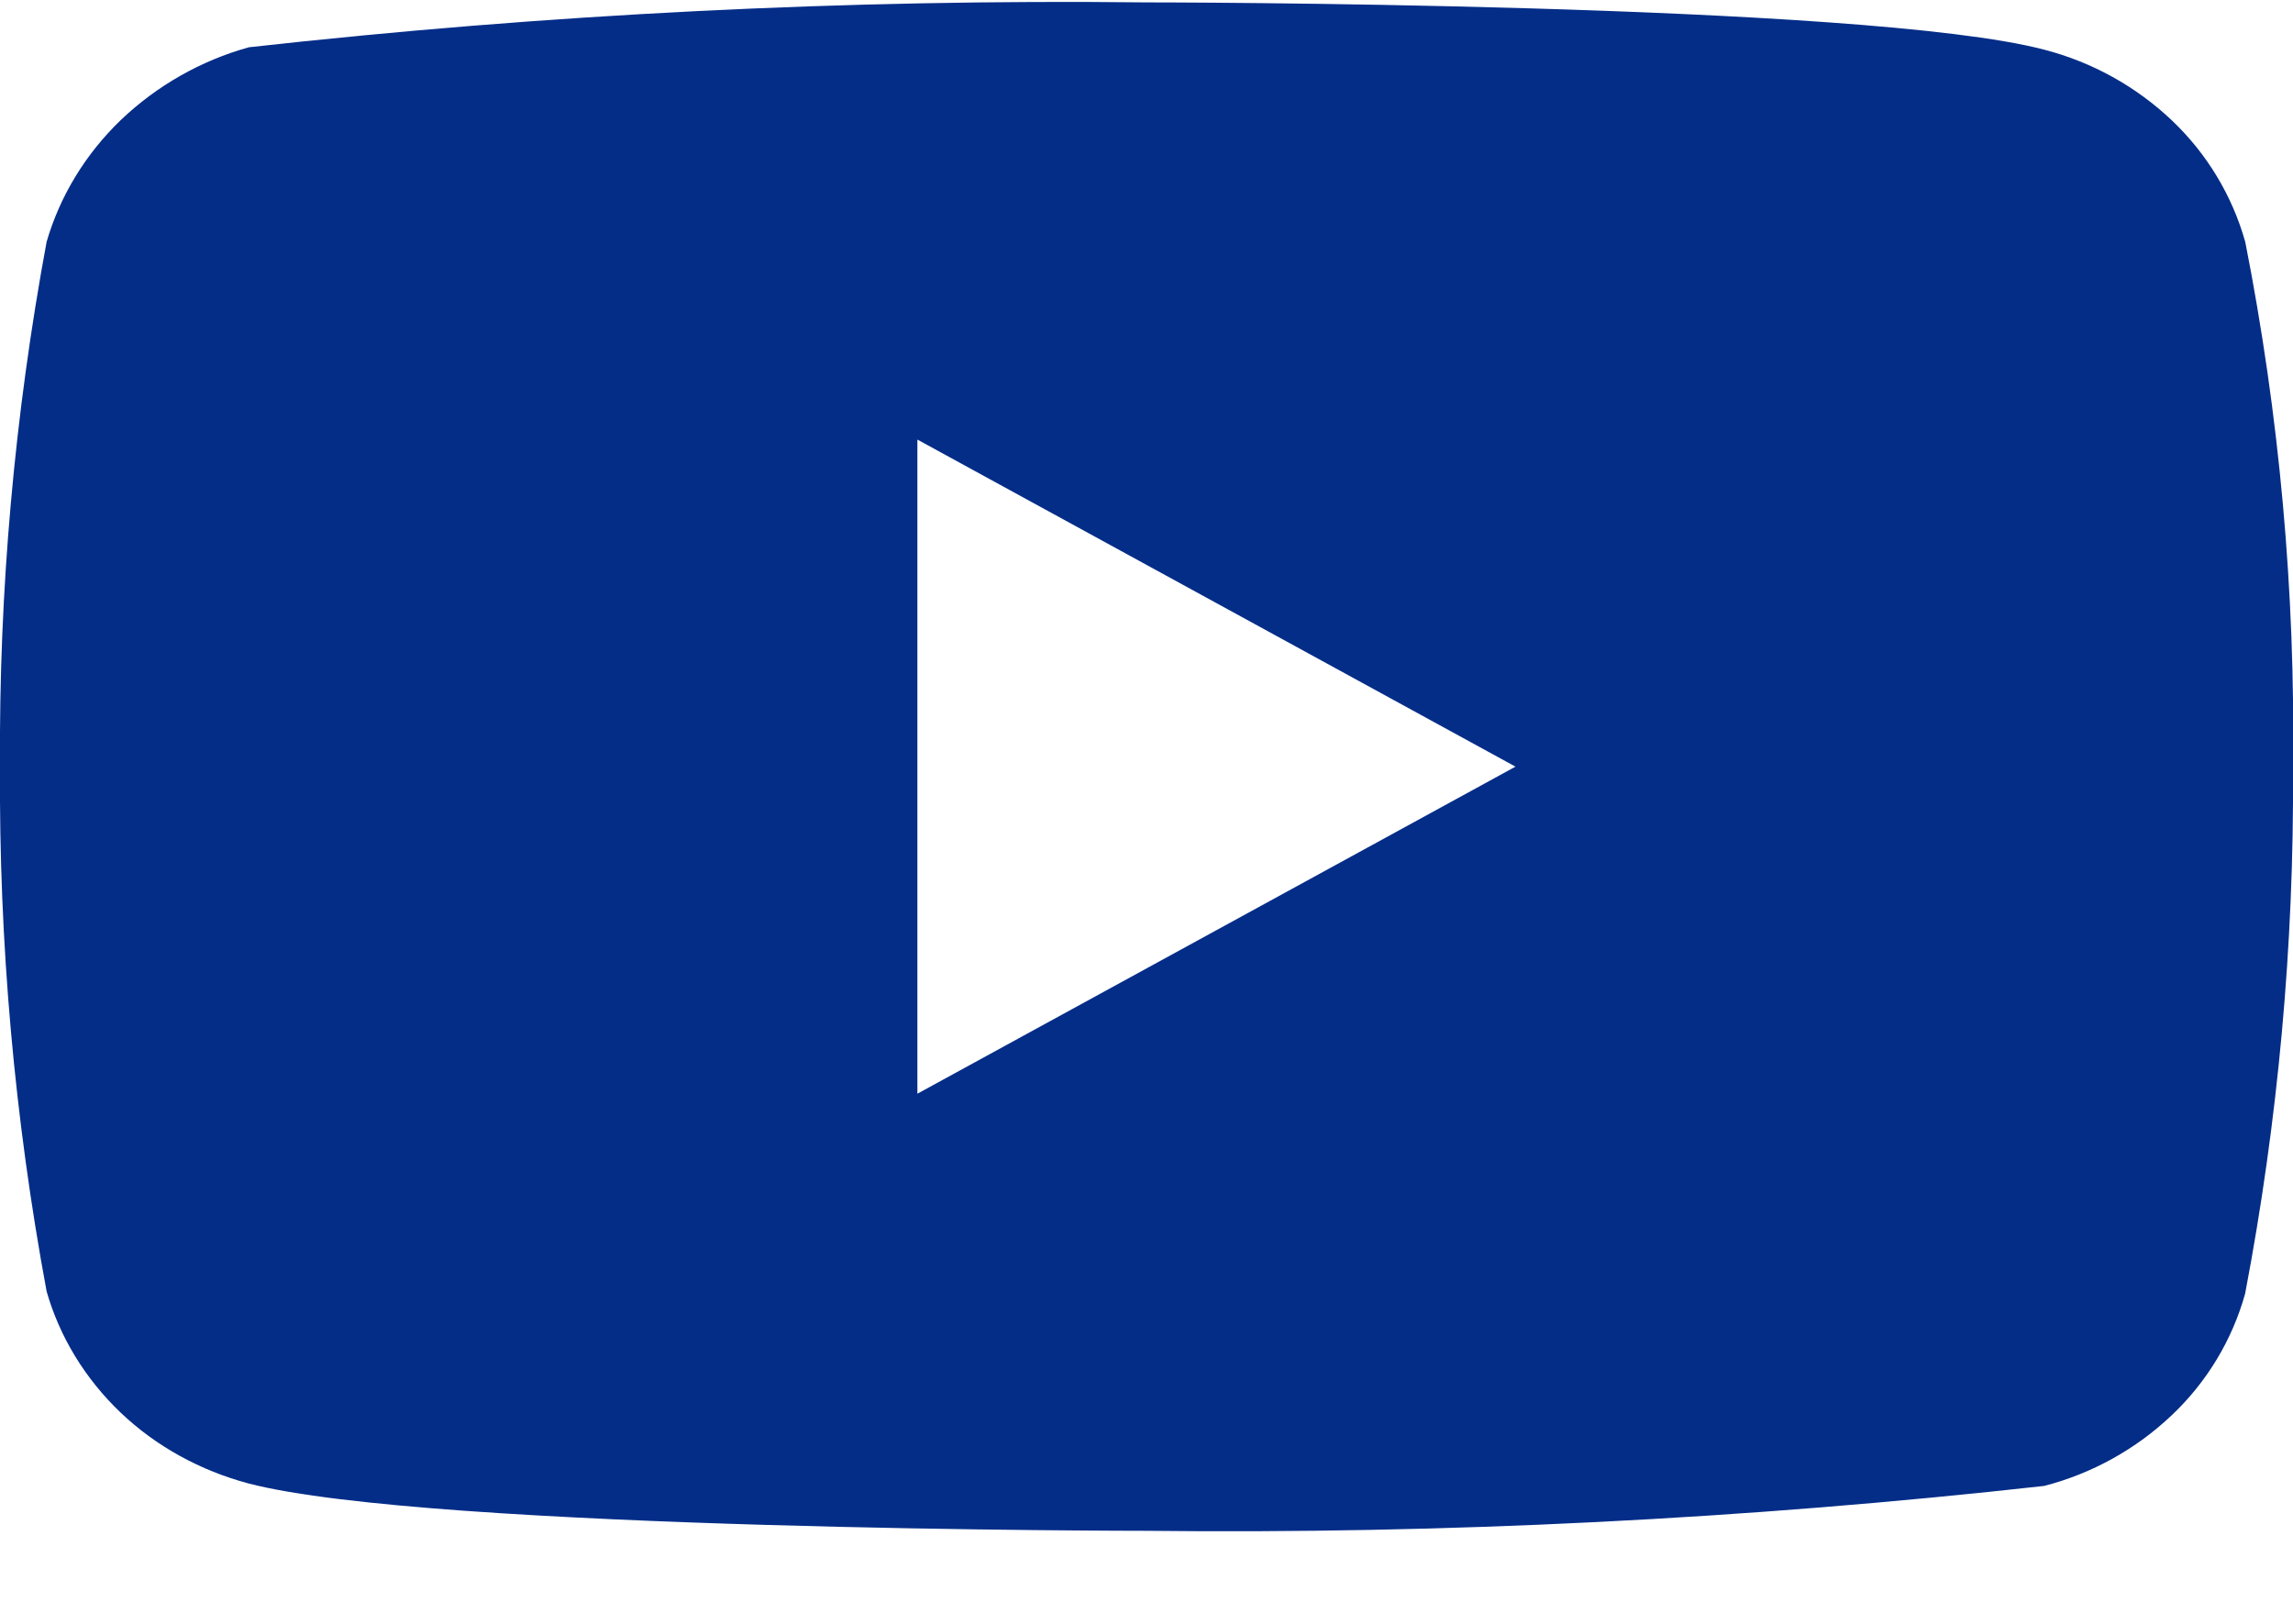 <svg width="24" height="17" viewBox="0 0 24 17" fill="none" xmlns="http://www.w3.org/2000/svg">
<path d="M23.5 2.532C23.364 2.048 23.099 1.609 22.734 1.262C22.358 0.905 21.898 0.65 21.396 0.52C19.518 0.025 11.994 0.025 11.994 0.025C8.857 -0.01 5.721 0.147 2.604 0.495C2.102 0.635 1.643 0.896 1.266 1.255C0.896 1.611 0.628 2.05 0.488 2.531C0.152 4.343 -0.012 6.183 6.83166e-06 8.025C-0.012 9.866 0.151 11.706 0.488 13.52C0.625 13.998 0.892 14.435 1.263 14.789C1.634 15.142 2.096 15.396 2.604 15.531C4.507 16.026 11.994 16.026 11.994 16.026C15.135 16.061 18.275 15.904 21.396 15.556C21.898 15.426 22.358 15.171 22.734 14.813C23.099 14.467 23.364 14.028 23.499 13.543C23.844 11.732 24.012 9.892 24 8.048C24.026 6.197 23.858 4.348 23.5 2.531V2.532ZM9.602 11.45V4.602L15.862 8.026L9.602 11.45Z" fill="#042D88"/>
</svg>
